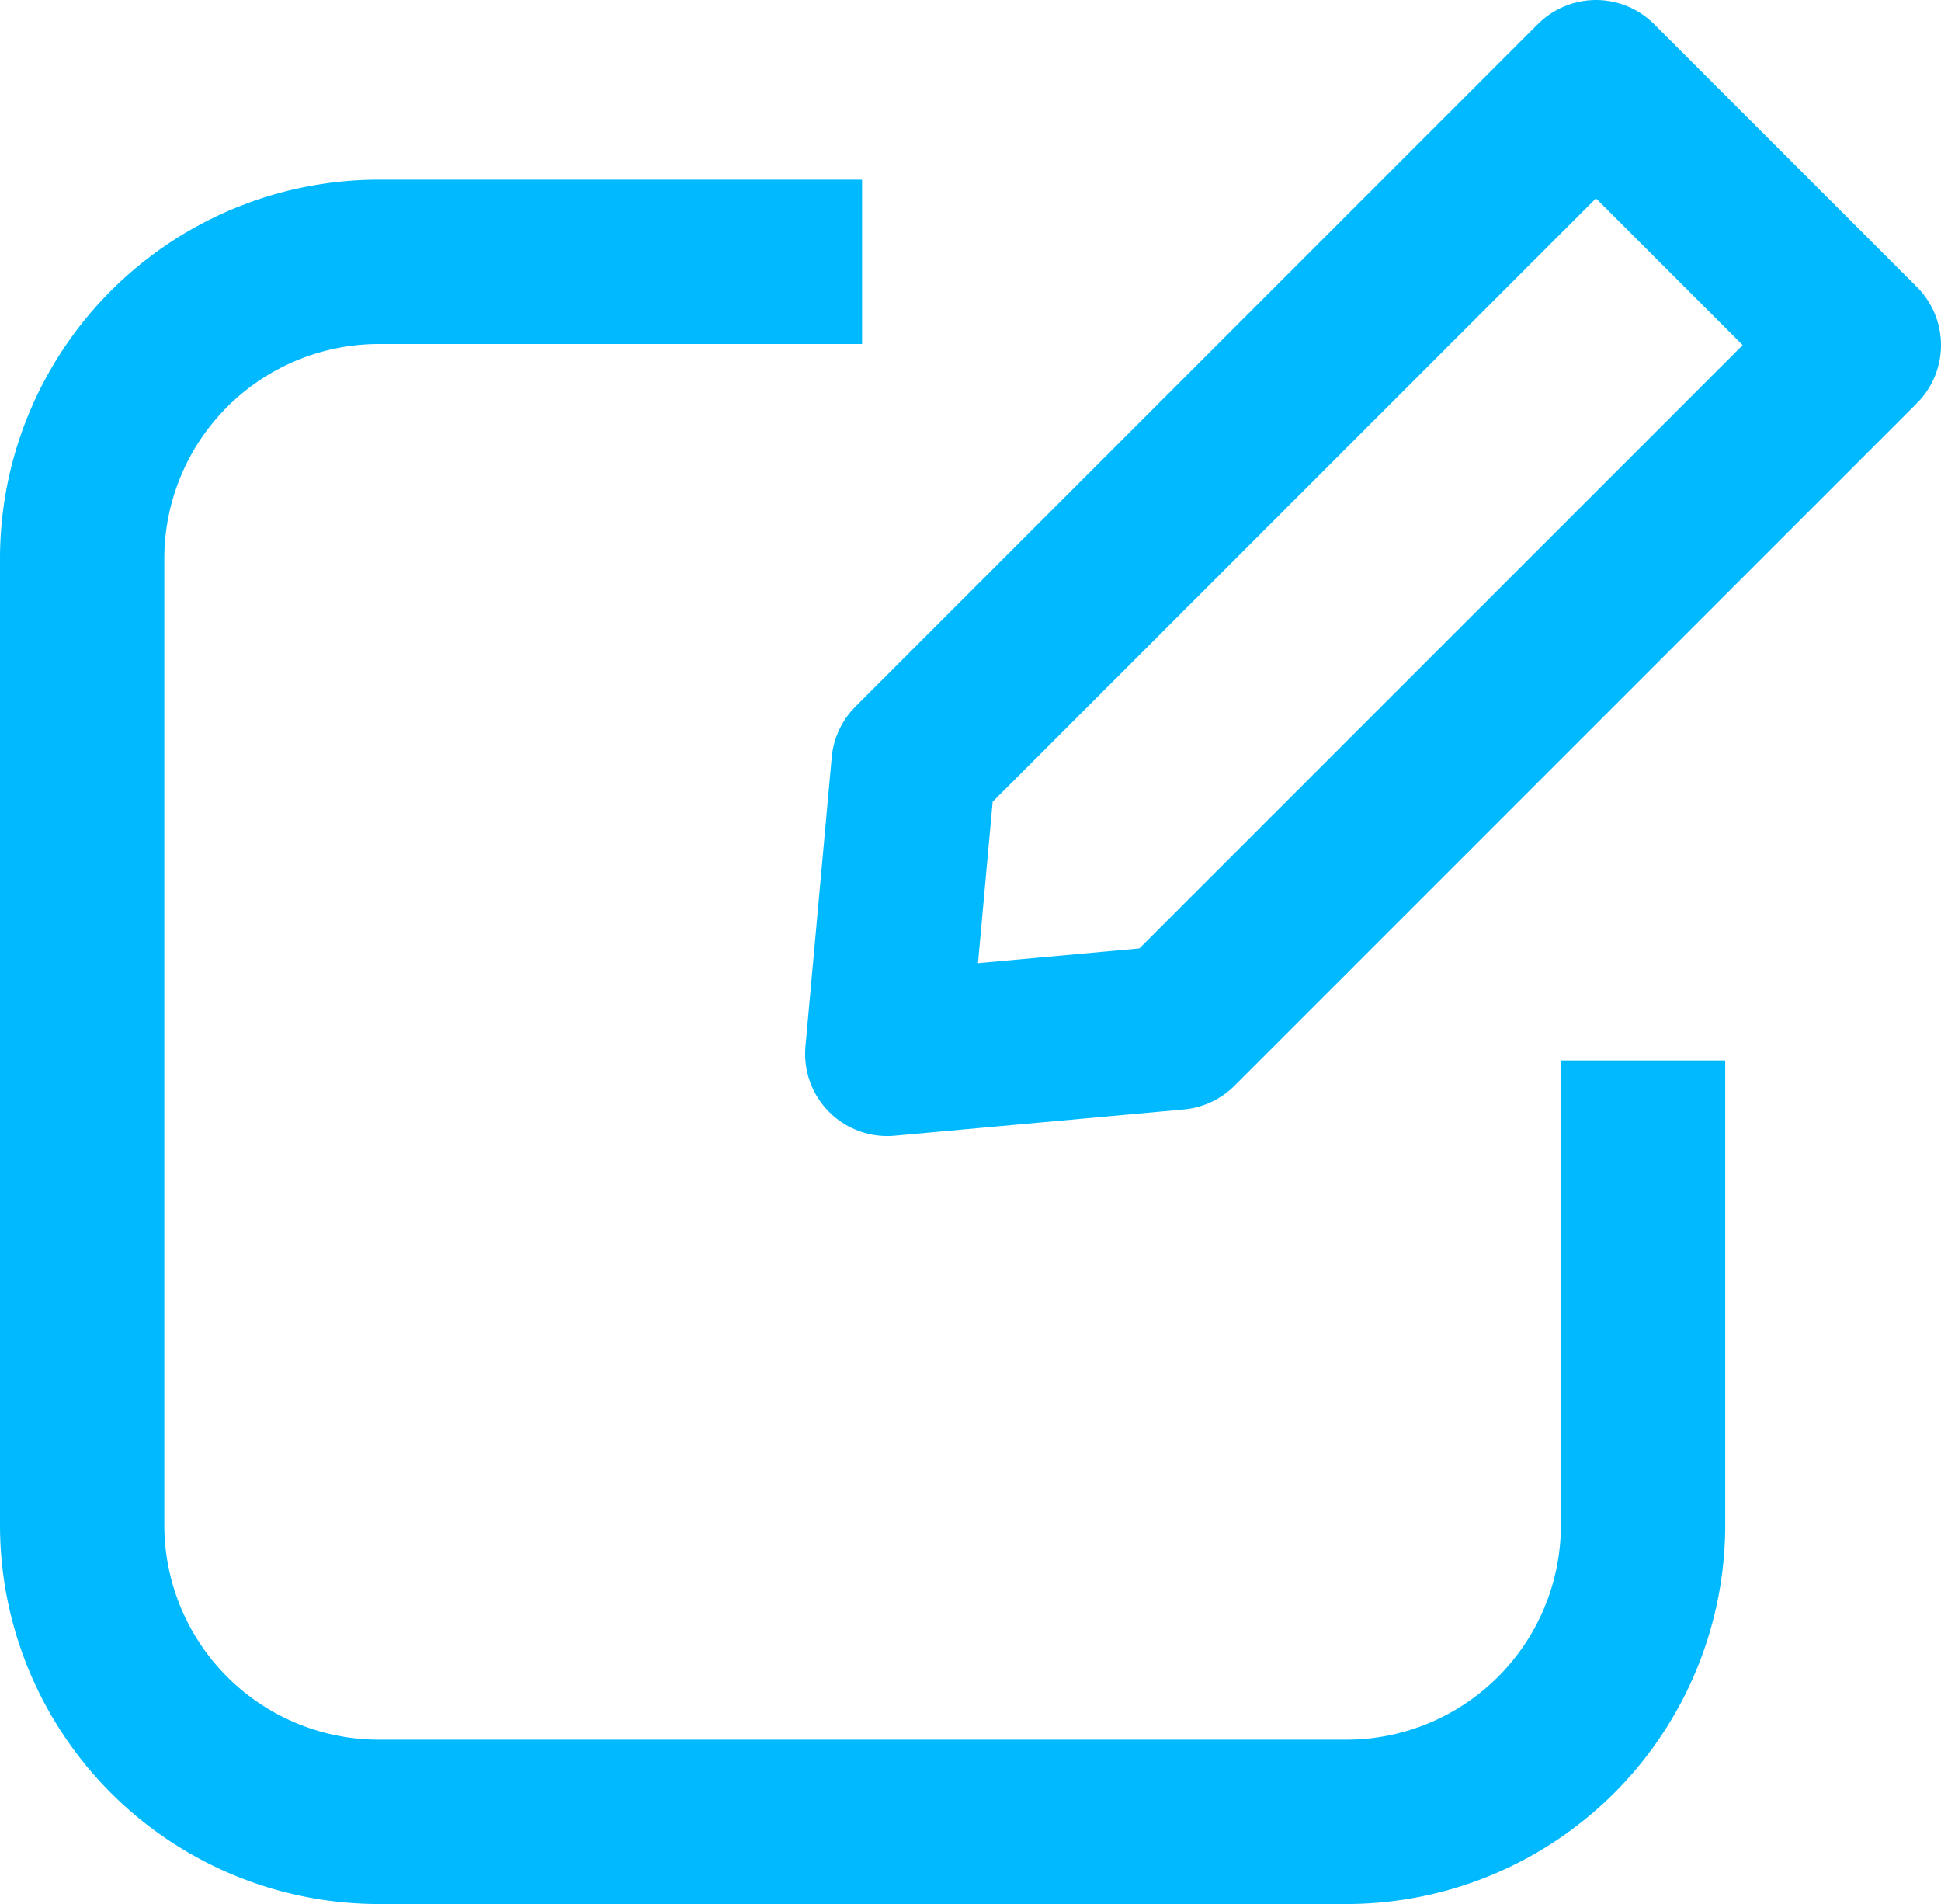 <svg xmlns="http://www.w3.org/2000/svg" id="레이어_2" width="17.72" height="17.38" data-name="레이어 2" viewBox="0 0 17.72 17.38">
    <defs>
        <style>
            .cls-1,.cls-2{fill:none;stroke:#00b9ff;stroke-width:1.5px}.cls-1{stroke-miterlimit:10}.cls-2{stroke-linejoin:round}
        </style>
    </defs>
    <g id="_01_ICO" data-name="01_ICO">
        <path id="패스_1978" d="M15 9.68v4.24a2.71 2.71 0 0 1-2.71 2.71H3.46a2.71 2.71 0 0 1-2.71-2.71V5.1a2.71 2.71 0 0 1 2.71-2.71h4.41" class="cls-1" data-name="패스 1978"/>
        <path id="패스_1979" d="M10.74 9.38l-2.64.24.24-2.64L14.57.75l2.4 2.4z" class="cls-2" data-name="패스 1979"/>
    </g>
</svg>
